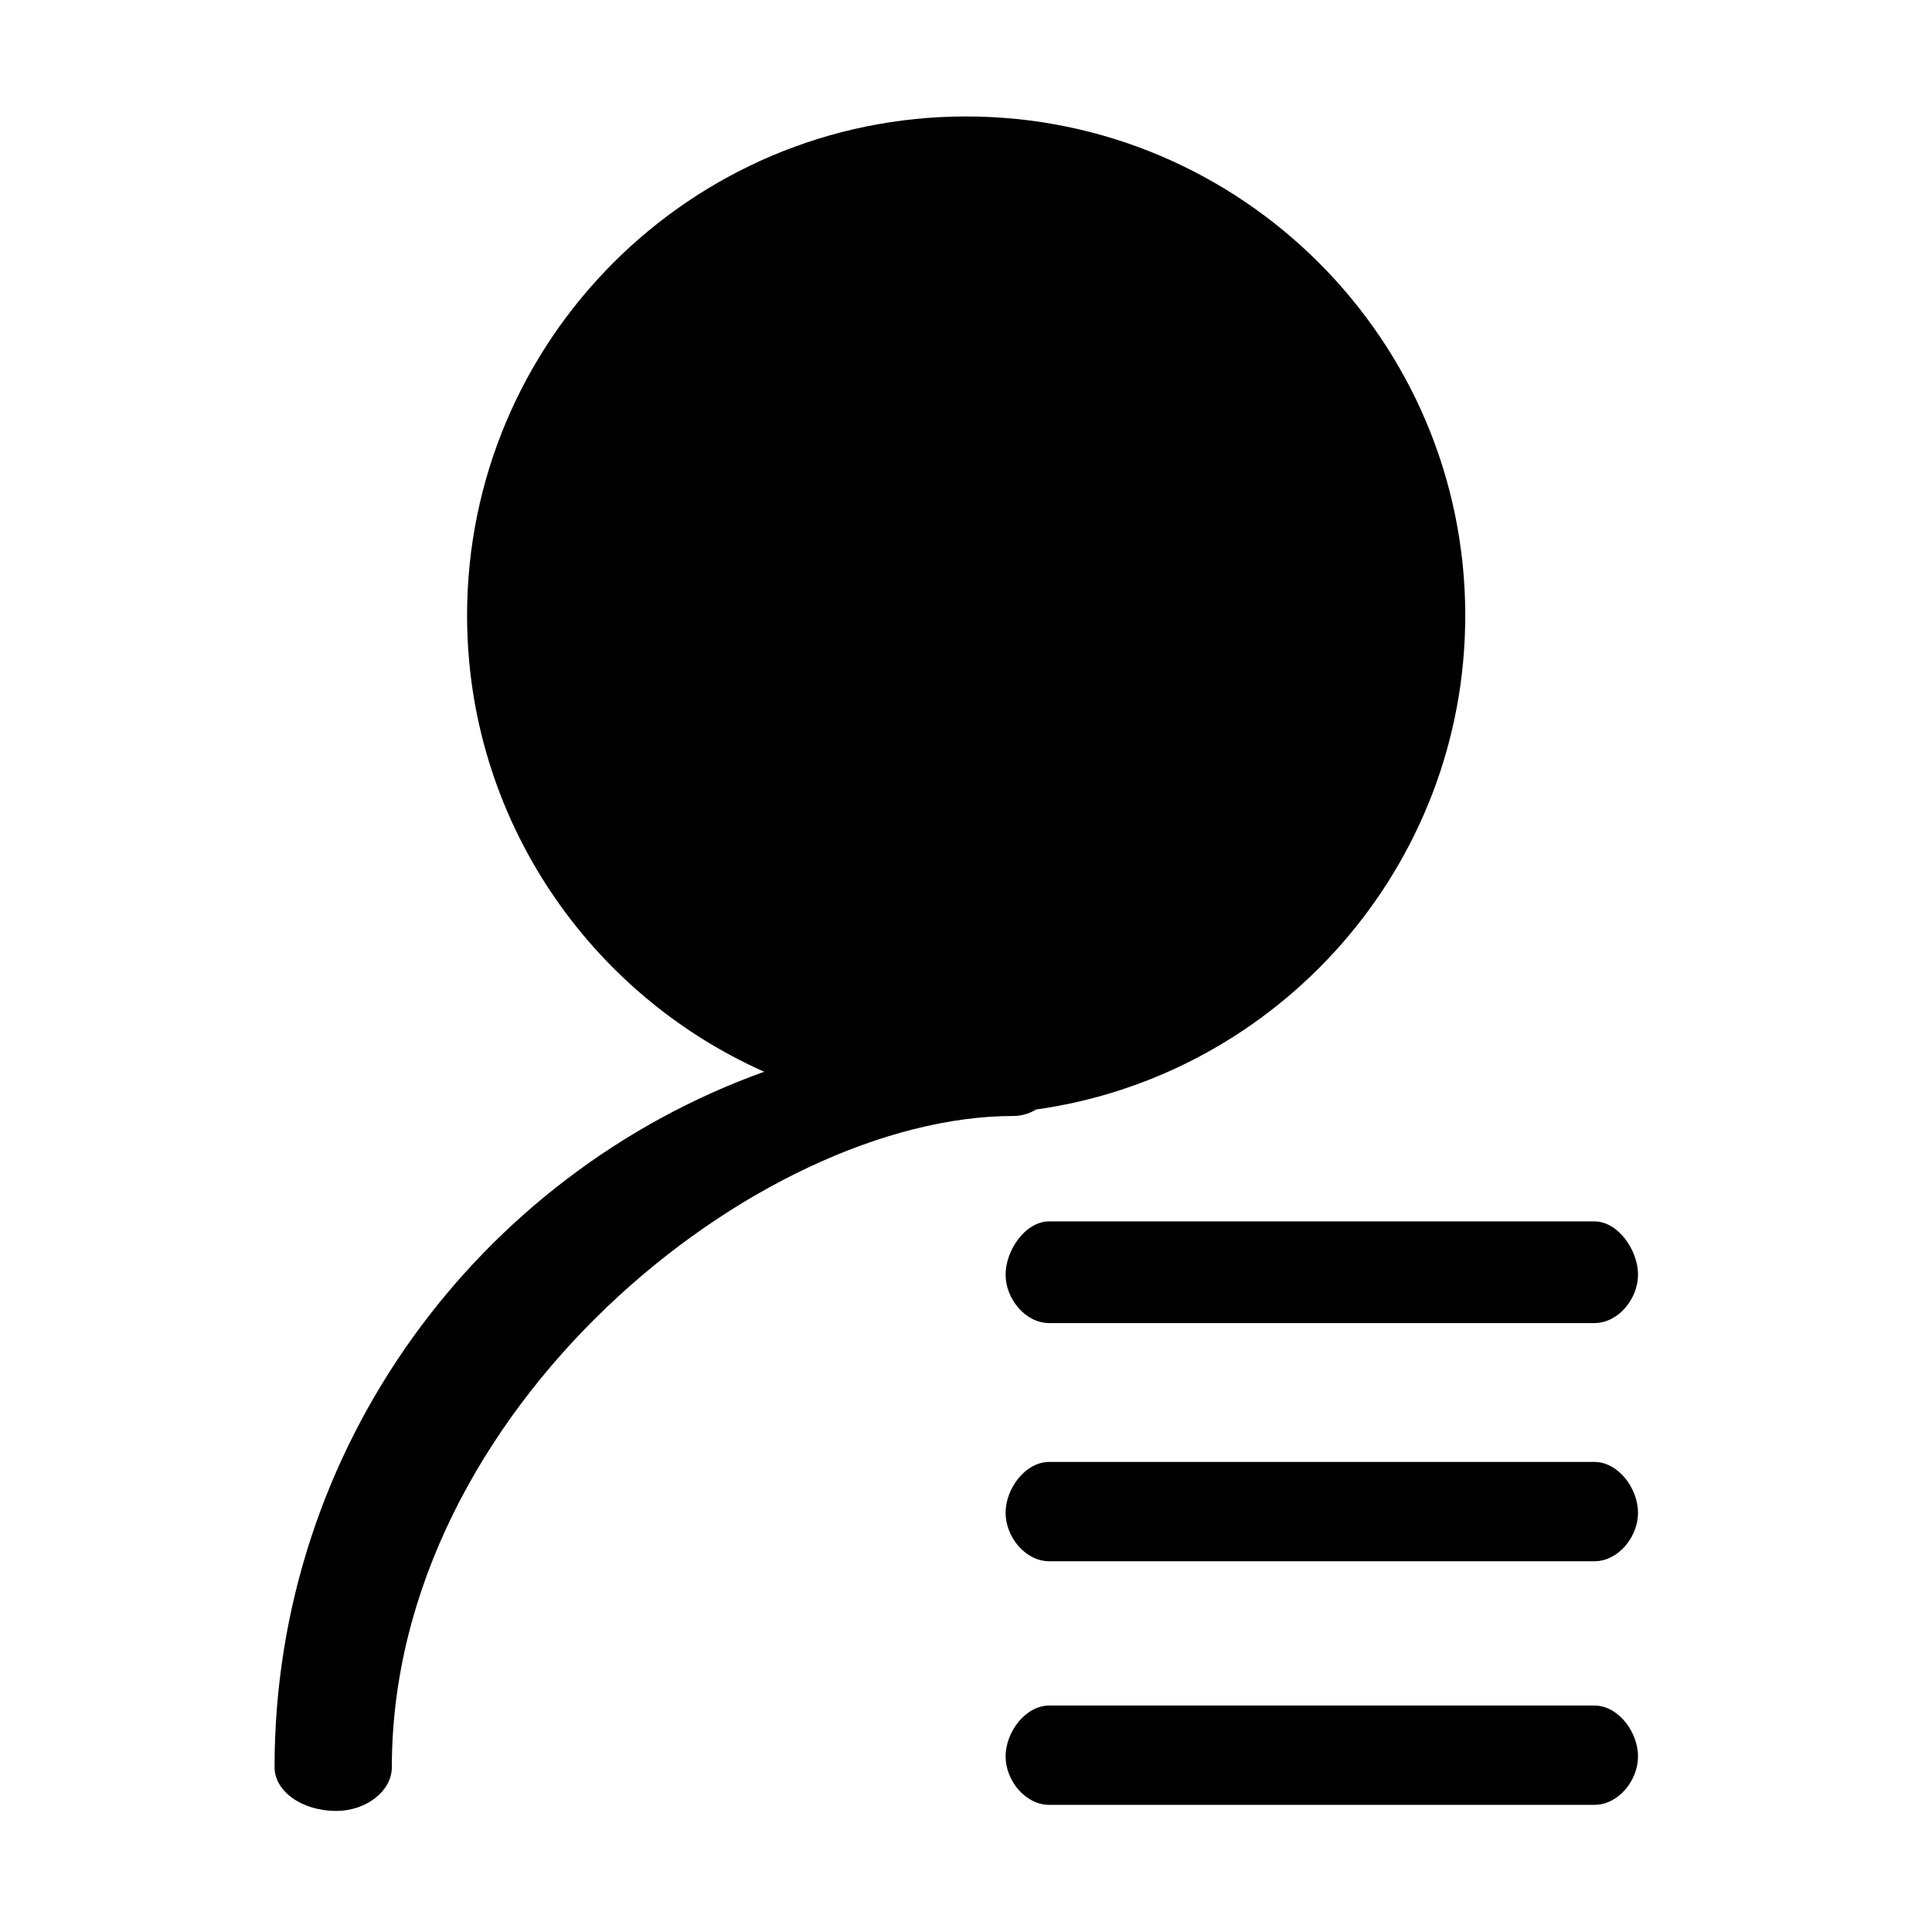<?xml version="1.0" standalone="no"?><!DOCTYPE svg PUBLIC "-//W3C//DTD SVG 1.1//EN" "http://www.w3.org/Graphics/SVG/1.1/DTD/svg11.dtd"><svg t="1502019333078" class="icon" style="" viewBox="0 0 1024 1024" version="1.1" xmlns="http://www.w3.org/2000/svg" p-id="1003" xmlns:xlink="http://www.w3.org/1999/xlink" width="200" height="200"><defs><style type="text/css"></style></defs><path d="M776.617 326.201c0-145.868-118.706-264.482-264.573-264.482-145.868 0-264.482 118.613-264.482 264.482 0 107.749 64.831 200.648 157.459 241.845C253.901 622.374 145.519 767.064 145.519 936.656c0 12.767 14.462 23.179 32.697 23.179 15.719 0 29.468-10.413 29.468-23.179 0-190.326 194.379-345.158 329.352-345.158 4.435 0 8.601-1.267 12.132-3.439C677.561 570.039 776.617 459.483 776.617 326.201L776.617 326.201z" p-id="1004"></path><path d="M532.991 675.573c0 12.768 10.413 25.694 23.18 25.694l288.839 0c12.768 0 23.179-12.927 23.179-25.694s-10.412-28.208-23.179-28.208L556.17 647.365C543.313 647.364 532.991 662.806 532.991 675.573L532.991 675.573z" p-id="1005"></path><path d="M845.01 774.852 556.17 774.852c-12.768 0-23.18 14.184-23.18 26.952s10.413 25.693 23.18 25.693l288.839 0c12.768 0 23.179-12.926 23.179-25.693S857.865 774.852 845.01 774.852L845.01 774.852z" p-id="1006"></path><path d="M845.01 903.968 556.17 903.968c-12.768 0-23.18 14.184-23.18 26.952s10.413 25.694 23.18 25.694l288.839 0c12.768 0 23.179-12.927 23.179-25.694S857.865 903.968 845.01 903.968L845.01 903.968z" p-id="1007"></path></svg>